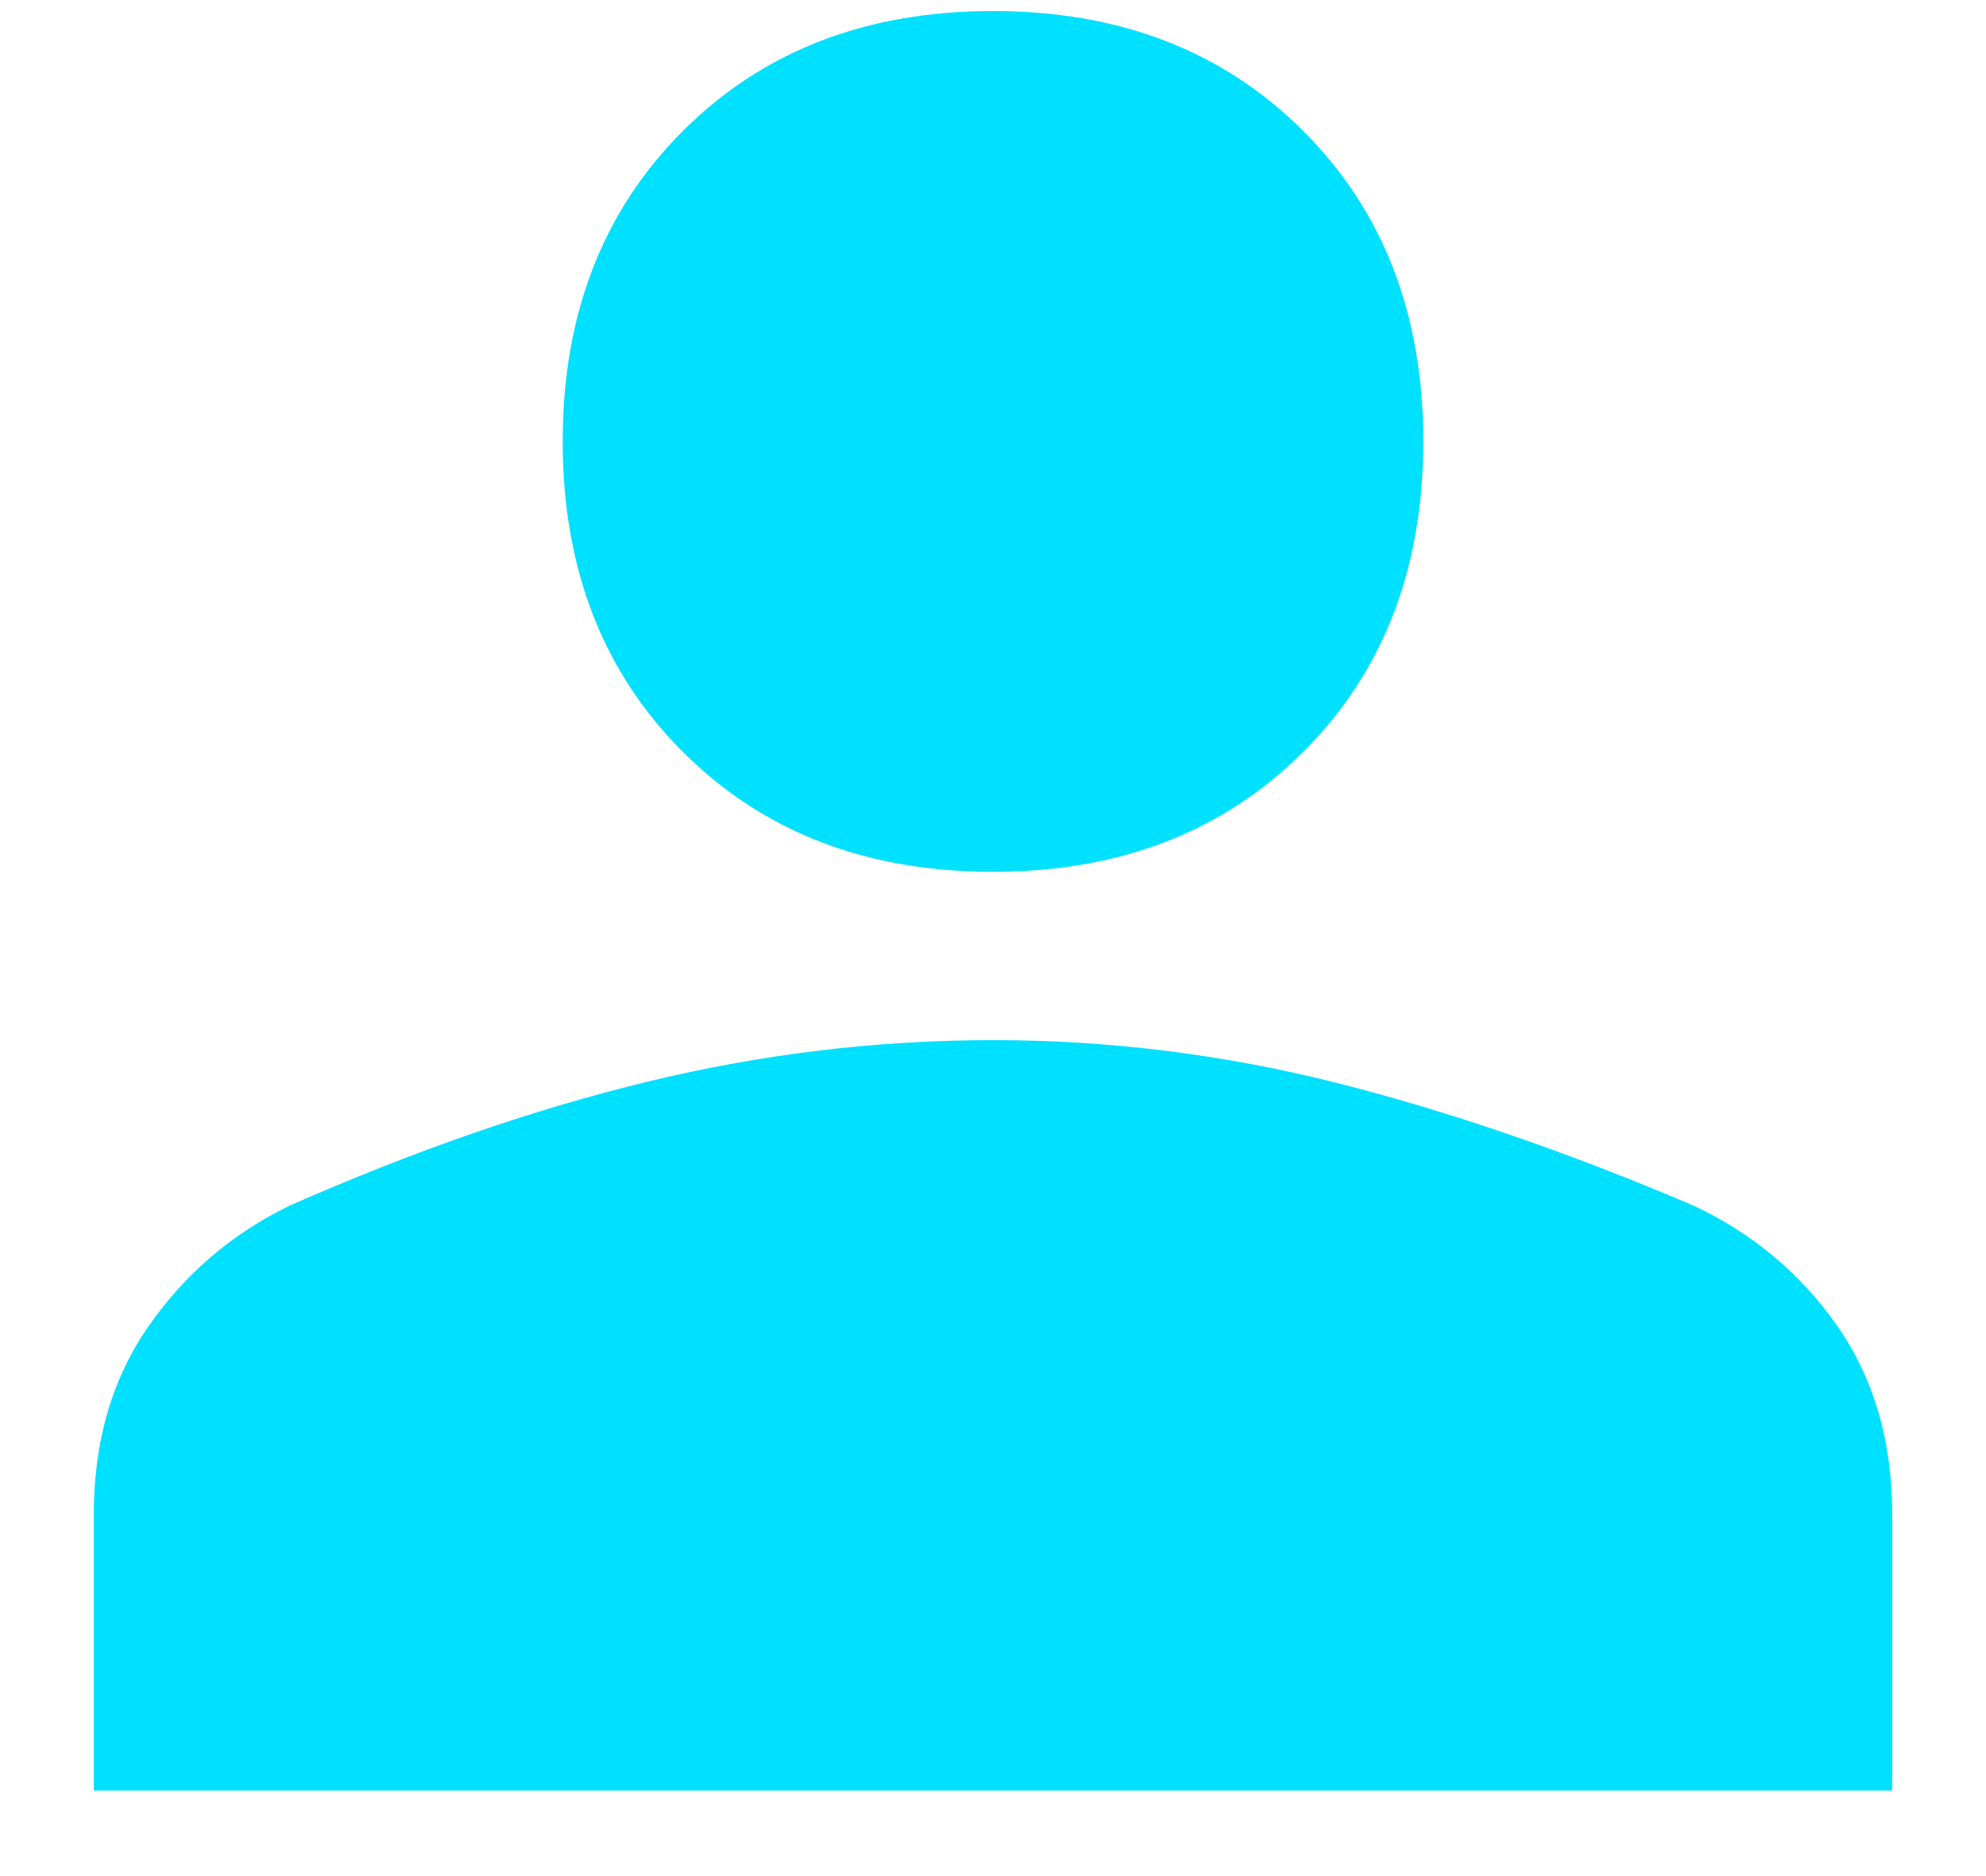 <svg width="18" height="17" viewBox="0 0 18 17" fill="none" xmlns="http://www.w3.org/2000/svg">
<path d="M9 7.9C7.85 7.9 6.913 7.537 6.188 6.812C5.463 6.088 5.1 5.15 5.1 4C5.1 2.85 5.463 1.913 6.188 1.188C6.913 0.463 7.85 0.1 9 0.1C10.15 0.1 11.088 0.463 11.813 1.188C12.538 1.913 12.9 2.85 12.9 4C12.9 5.15 12.538 6.088 11.813 6.812C11.088 7.537 10.15 7.9 9 7.9ZM0.85 16.225V13.725C0.85 13.058 1.017 12.488 1.35 12.012C1.683 11.537 2.108 11.175 2.625 10.925C3.758 10.425 4.842 10.05 5.875 9.8C6.908 9.55 7.95 9.425 9 9.425C10.05 9.425 11.088 9.554 12.113 9.812C13.138 10.071 14.217 10.442 15.35 10.925C15.883 11.175 16.317 11.537 16.65 12.012C16.983 12.488 17.15 13.058 17.15 13.725V16.225H0.85Z" fill="#00E0FF"/>
</svg>

